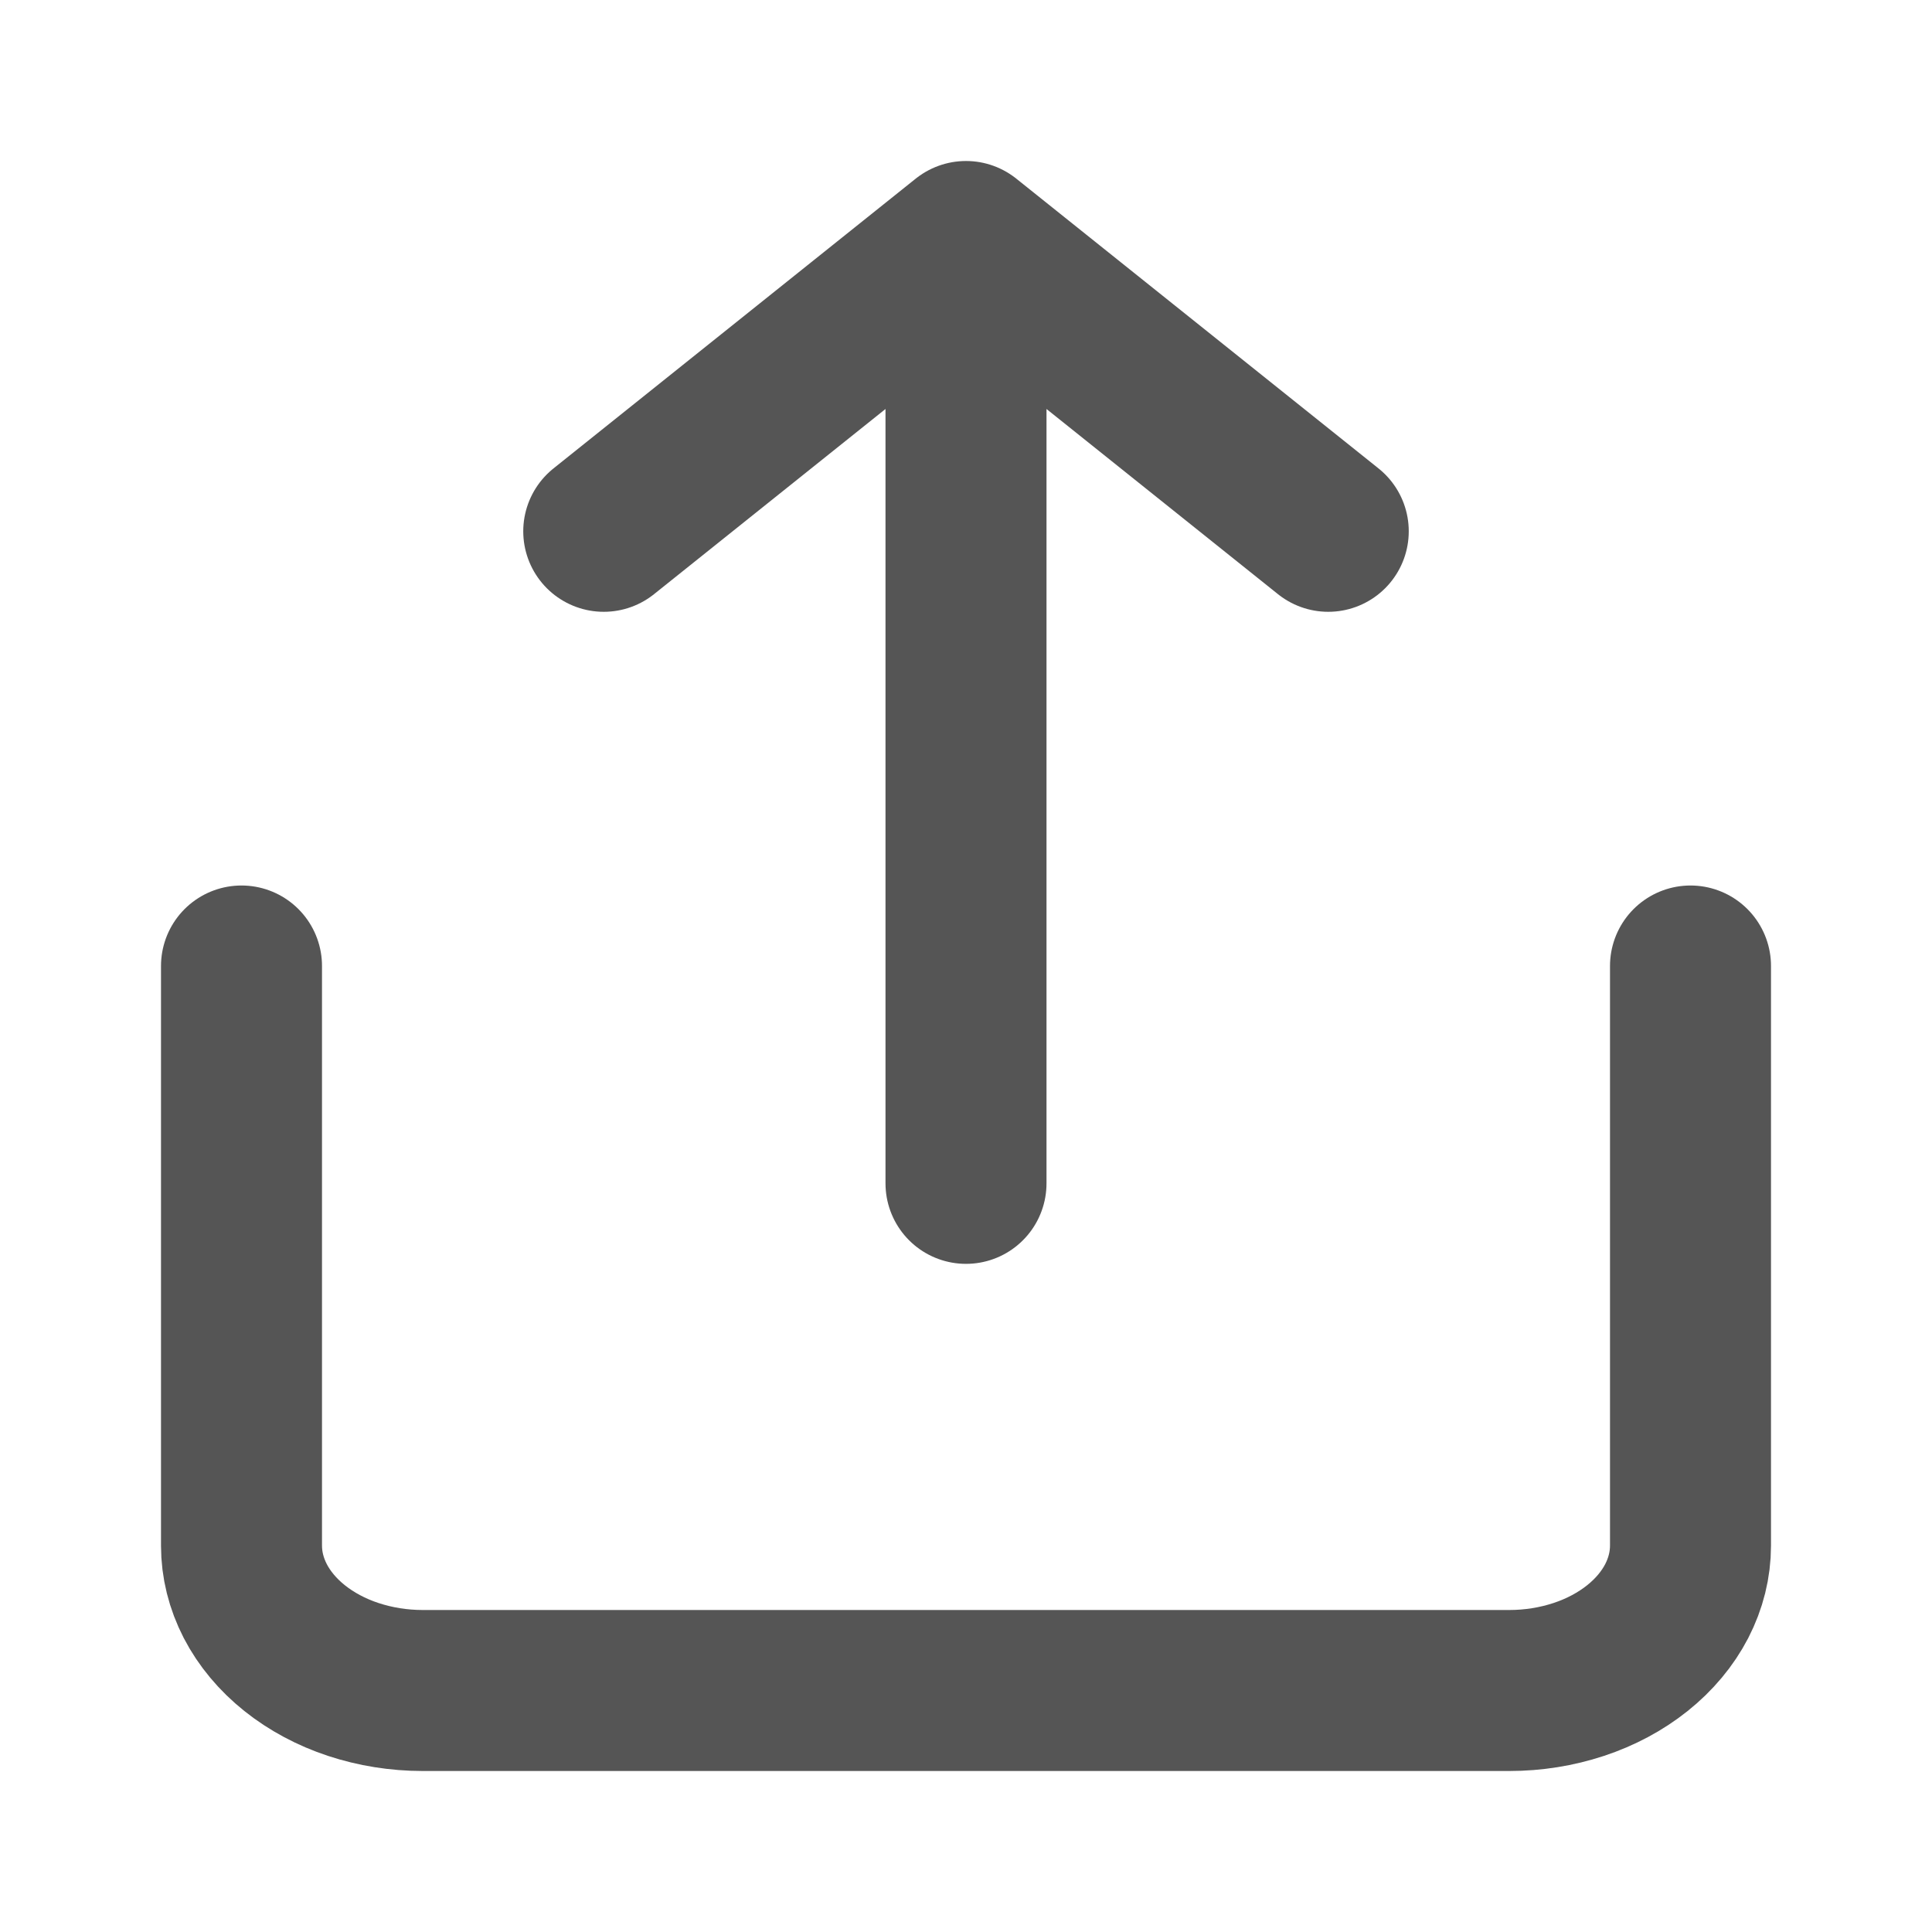 <svg width="24" height="24" viewBox="0 0 24 24" fill="none" xmlns="http://www.w3.org/2000/svg" stroke-width='2'>
<path d="M3 12V19.2C3 19.436 3.058 19.67 3.171 19.889C3.284 20.107 3.45 20.306 3.659 20.473C3.868 20.64 4.116 20.773 4.389 20.863C4.662 20.953 4.955 21 5.25 21H18.75C19.046 21 19.338 20.953 19.611 20.863C19.884 20.773 20.132 20.64 20.341 20.473C20.55 20.306 20.716 20.107 20.829 19.889C20.942 19.67 21 19.436 21 19.2V12M16.5 6.6L12 3M12 3L7.5 6.6M12 3V14.7" stroke="#555555" stroke-linecap="round" stroke-linejoin="round"/>
</svg>
